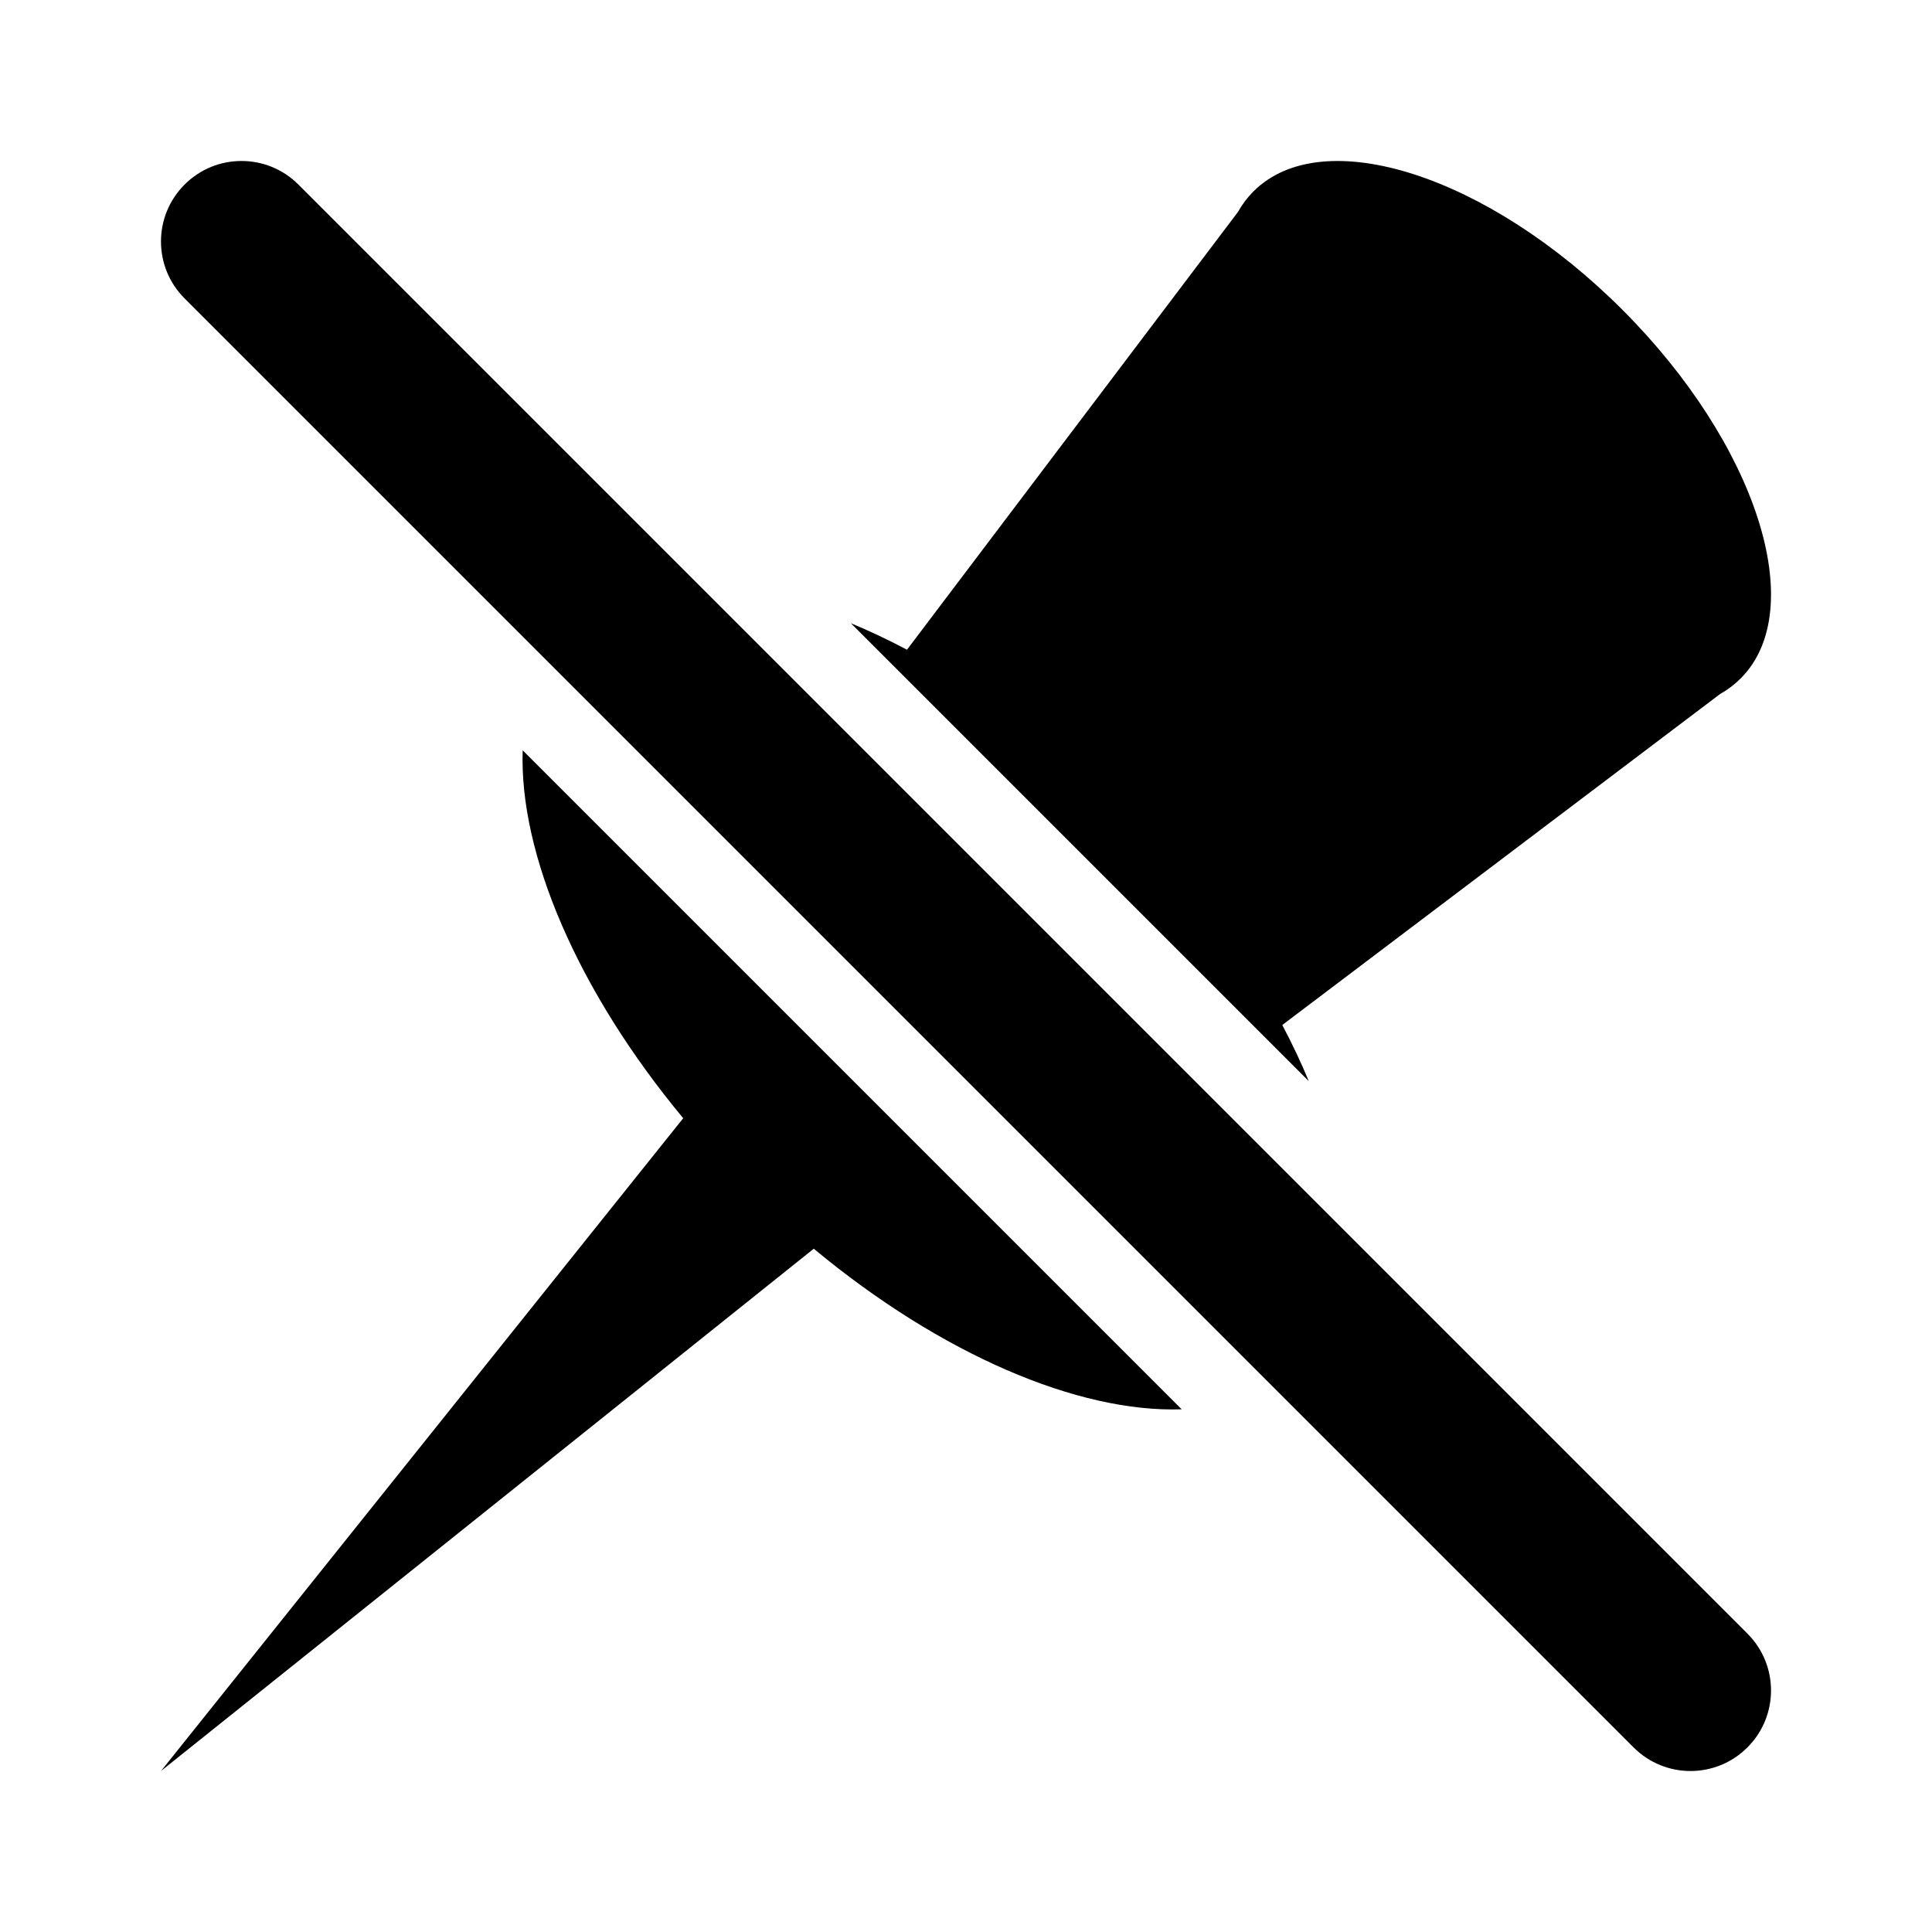 <svg viewBox="0 0 24 24" xmlns="http://www.w3.org/2000/svg">
<path d="M3.707 2.293C3.317 1.902 2.683 1.902 2.293 2.293C1.902 2.683 1.902 3.317 2.293 3.707L20.293 21.707C20.683 22.098 21.317 22.098 21.707 21.707C22.098 21.317 22.098 20.683 21.707 20.293L3.707 2.293Z" />
<path d="M15.929 12.733C16.053 12.968 16.163 13.2 16.258 13.43L10.57 7.742C10.8 7.837 11.032 7.947 11.267 8.071L15.379 2.632C15.431 2.539 15.495 2.453 15.572 2.377C16.431 1.518 18.482 2.176 20.153 3.847C21.824 5.518 22.482 7.569 21.623 8.428C21.547 8.504 21.461 8.569 21.368 8.621L15.929 12.733Z"/>
<path d="M8.487 13.891C7.171 12.305 6.449 10.604 6.493 9.321L14.679 17.507C13.396 17.551 11.695 16.829 10.109 15.512L2 22L8.487 13.891Z"/>
</svg>
